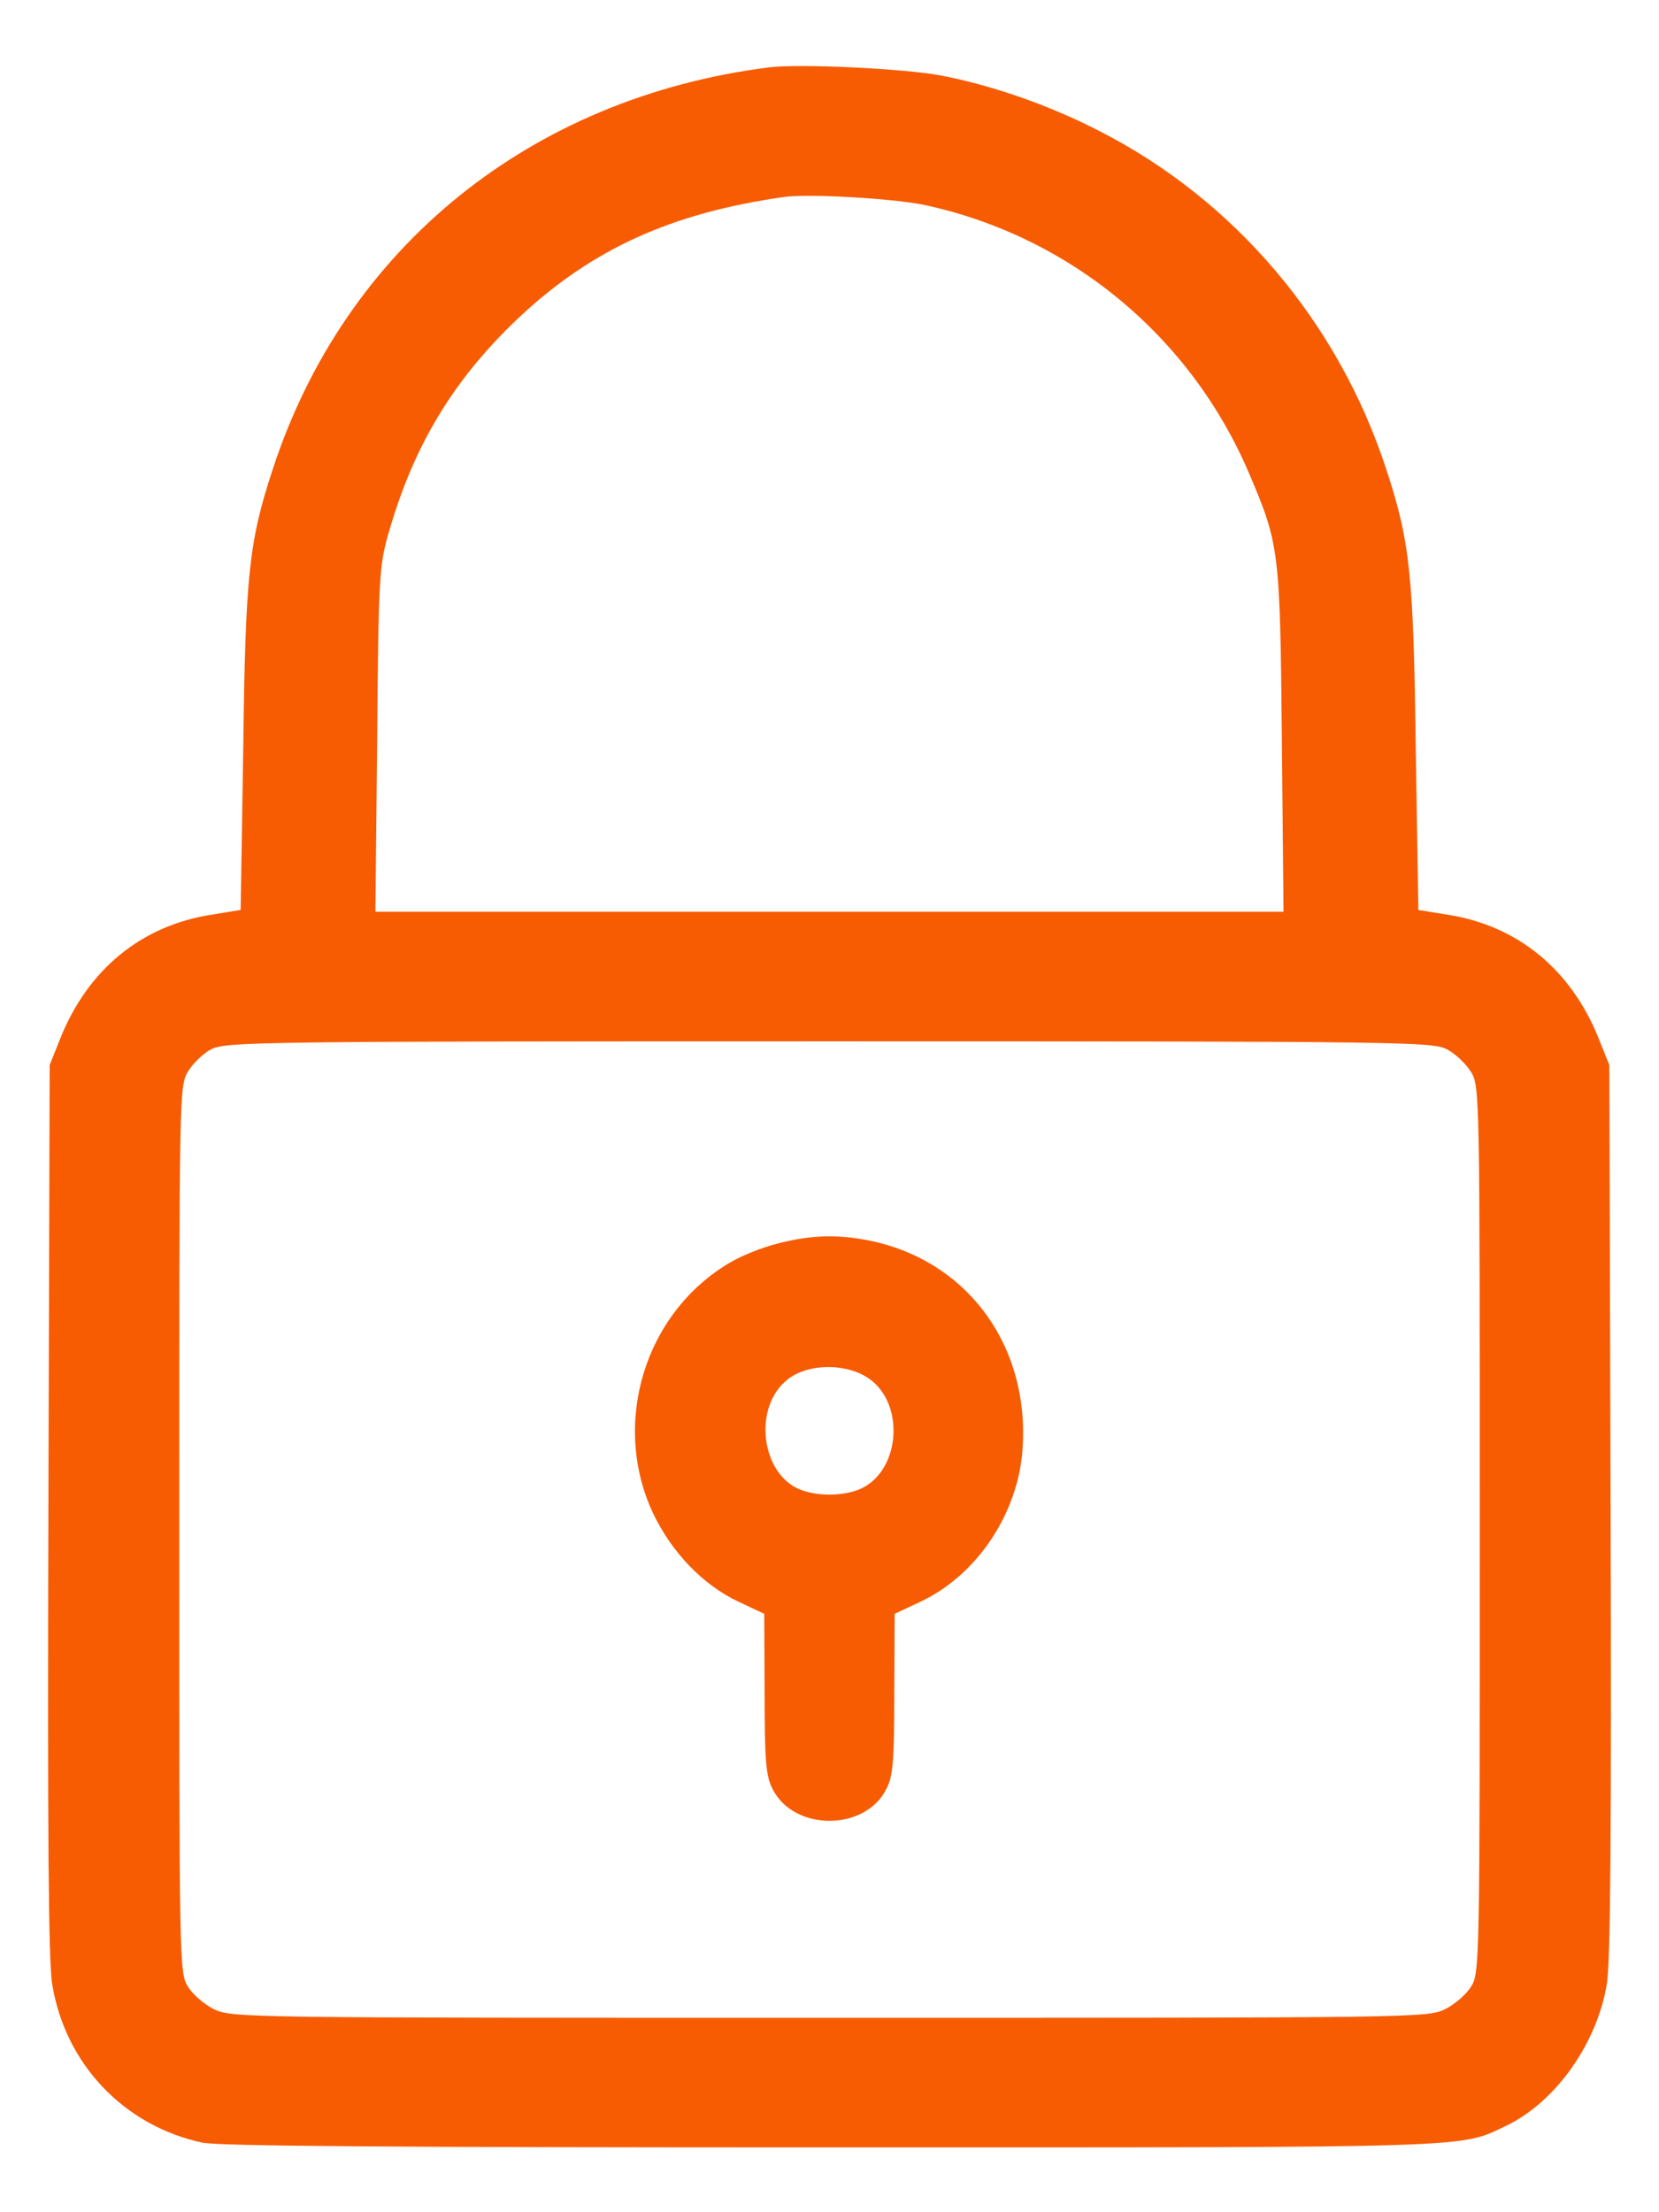 <svg width="18" height="24" viewBox="0 0 18 24" fill="none" xmlns="http://www.w3.org/2000/svg">
<path d="M8.344 0.731C5.751 1.059 3.74 2.691 2.958 5.095C2.7 5.878 2.662 6.244 2.639 8.133L2.611 9.872L2.297 9.923C1.533 10.041 0.951 10.519 0.651 11.273L0.539 11.555L0.525 16.383C0.515 19.842 0.525 21.3 0.567 21.53C0.708 22.392 1.345 23.062 2.194 23.245C2.372 23.283 4.294 23.297 9.014 23.297C16.115 23.297 15.829 23.306 16.35 23.058C16.88 22.8 17.325 22.172 17.433 21.53C17.475 21.3 17.484 19.842 17.475 16.383L17.461 11.555L17.348 11.273C17.048 10.519 16.467 10.041 15.703 9.923L15.389 9.872L15.361 8.133C15.337 6.244 15.3 5.878 15.042 5.095C14.522 3.497 13.397 2.17 11.925 1.42C11.39 1.144 10.772 0.928 10.214 0.82C9.829 0.745 8.672 0.689 8.344 0.731ZM10.022 2.222C11.606 2.559 12.928 3.652 13.561 5.156C13.88 5.906 13.889 5.986 13.908 8.025L13.926 9.891H9H4.073L4.092 8.025C4.106 6.295 4.115 6.141 4.209 5.808C4.481 4.842 4.917 4.12 5.625 3.45C6.417 2.705 7.279 2.311 8.508 2.137C8.77 2.1 9.679 2.152 10.022 2.222ZM15.703 11.386C15.792 11.433 15.909 11.545 15.961 11.63C16.055 11.784 16.055 11.873 16.055 16.594C16.055 21.3 16.055 21.403 15.961 21.553C15.909 21.637 15.783 21.745 15.68 21.797C15.487 21.891 15.365 21.891 9 21.891C2.634 21.891 2.512 21.891 2.32 21.797C2.217 21.745 2.09 21.637 2.039 21.553C1.945 21.403 1.945 21.3 1.945 16.594C1.945 11.845 1.945 11.789 2.039 11.625C2.095 11.536 2.208 11.423 2.297 11.381C2.451 11.302 2.869 11.297 9 11.297C15.29 11.297 15.548 11.302 15.703 11.386Z" fill="#F75C03"/>
<path d="M8.437 13.491C8.268 13.533 8.039 13.626 7.921 13.697C6.993 14.241 6.628 15.445 7.087 16.42C7.289 16.842 7.626 17.194 8.011 17.376L8.292 17.508L8.296 18.375C8.296 19.106 8.311 19.27 8.381 19.406C8.611 19.87 9.389 19.87 9.618 19.406C9.689 19.27 9.703 19.106 9.703 18.375L9.707 17.508L9.989 17.376C10.603 17.086 11.048 16.416 11.095 15.717C11.17 14.625 10.528 13.72 9.511 13.476C9.126 13.387 8.817 13.392 8.437 13.491ZM9.431 14.958C9.82 15.234 9.768 15.947 9.346 16.148C9.154 16.237 8.845 16.237 8.653 16.148C8.259 15.961 8.179 15.286 8.521 14.986C8.737 14.789 9.178 14.78 9.431 14.958Z" fill="#F75C03"/>
</svg>
